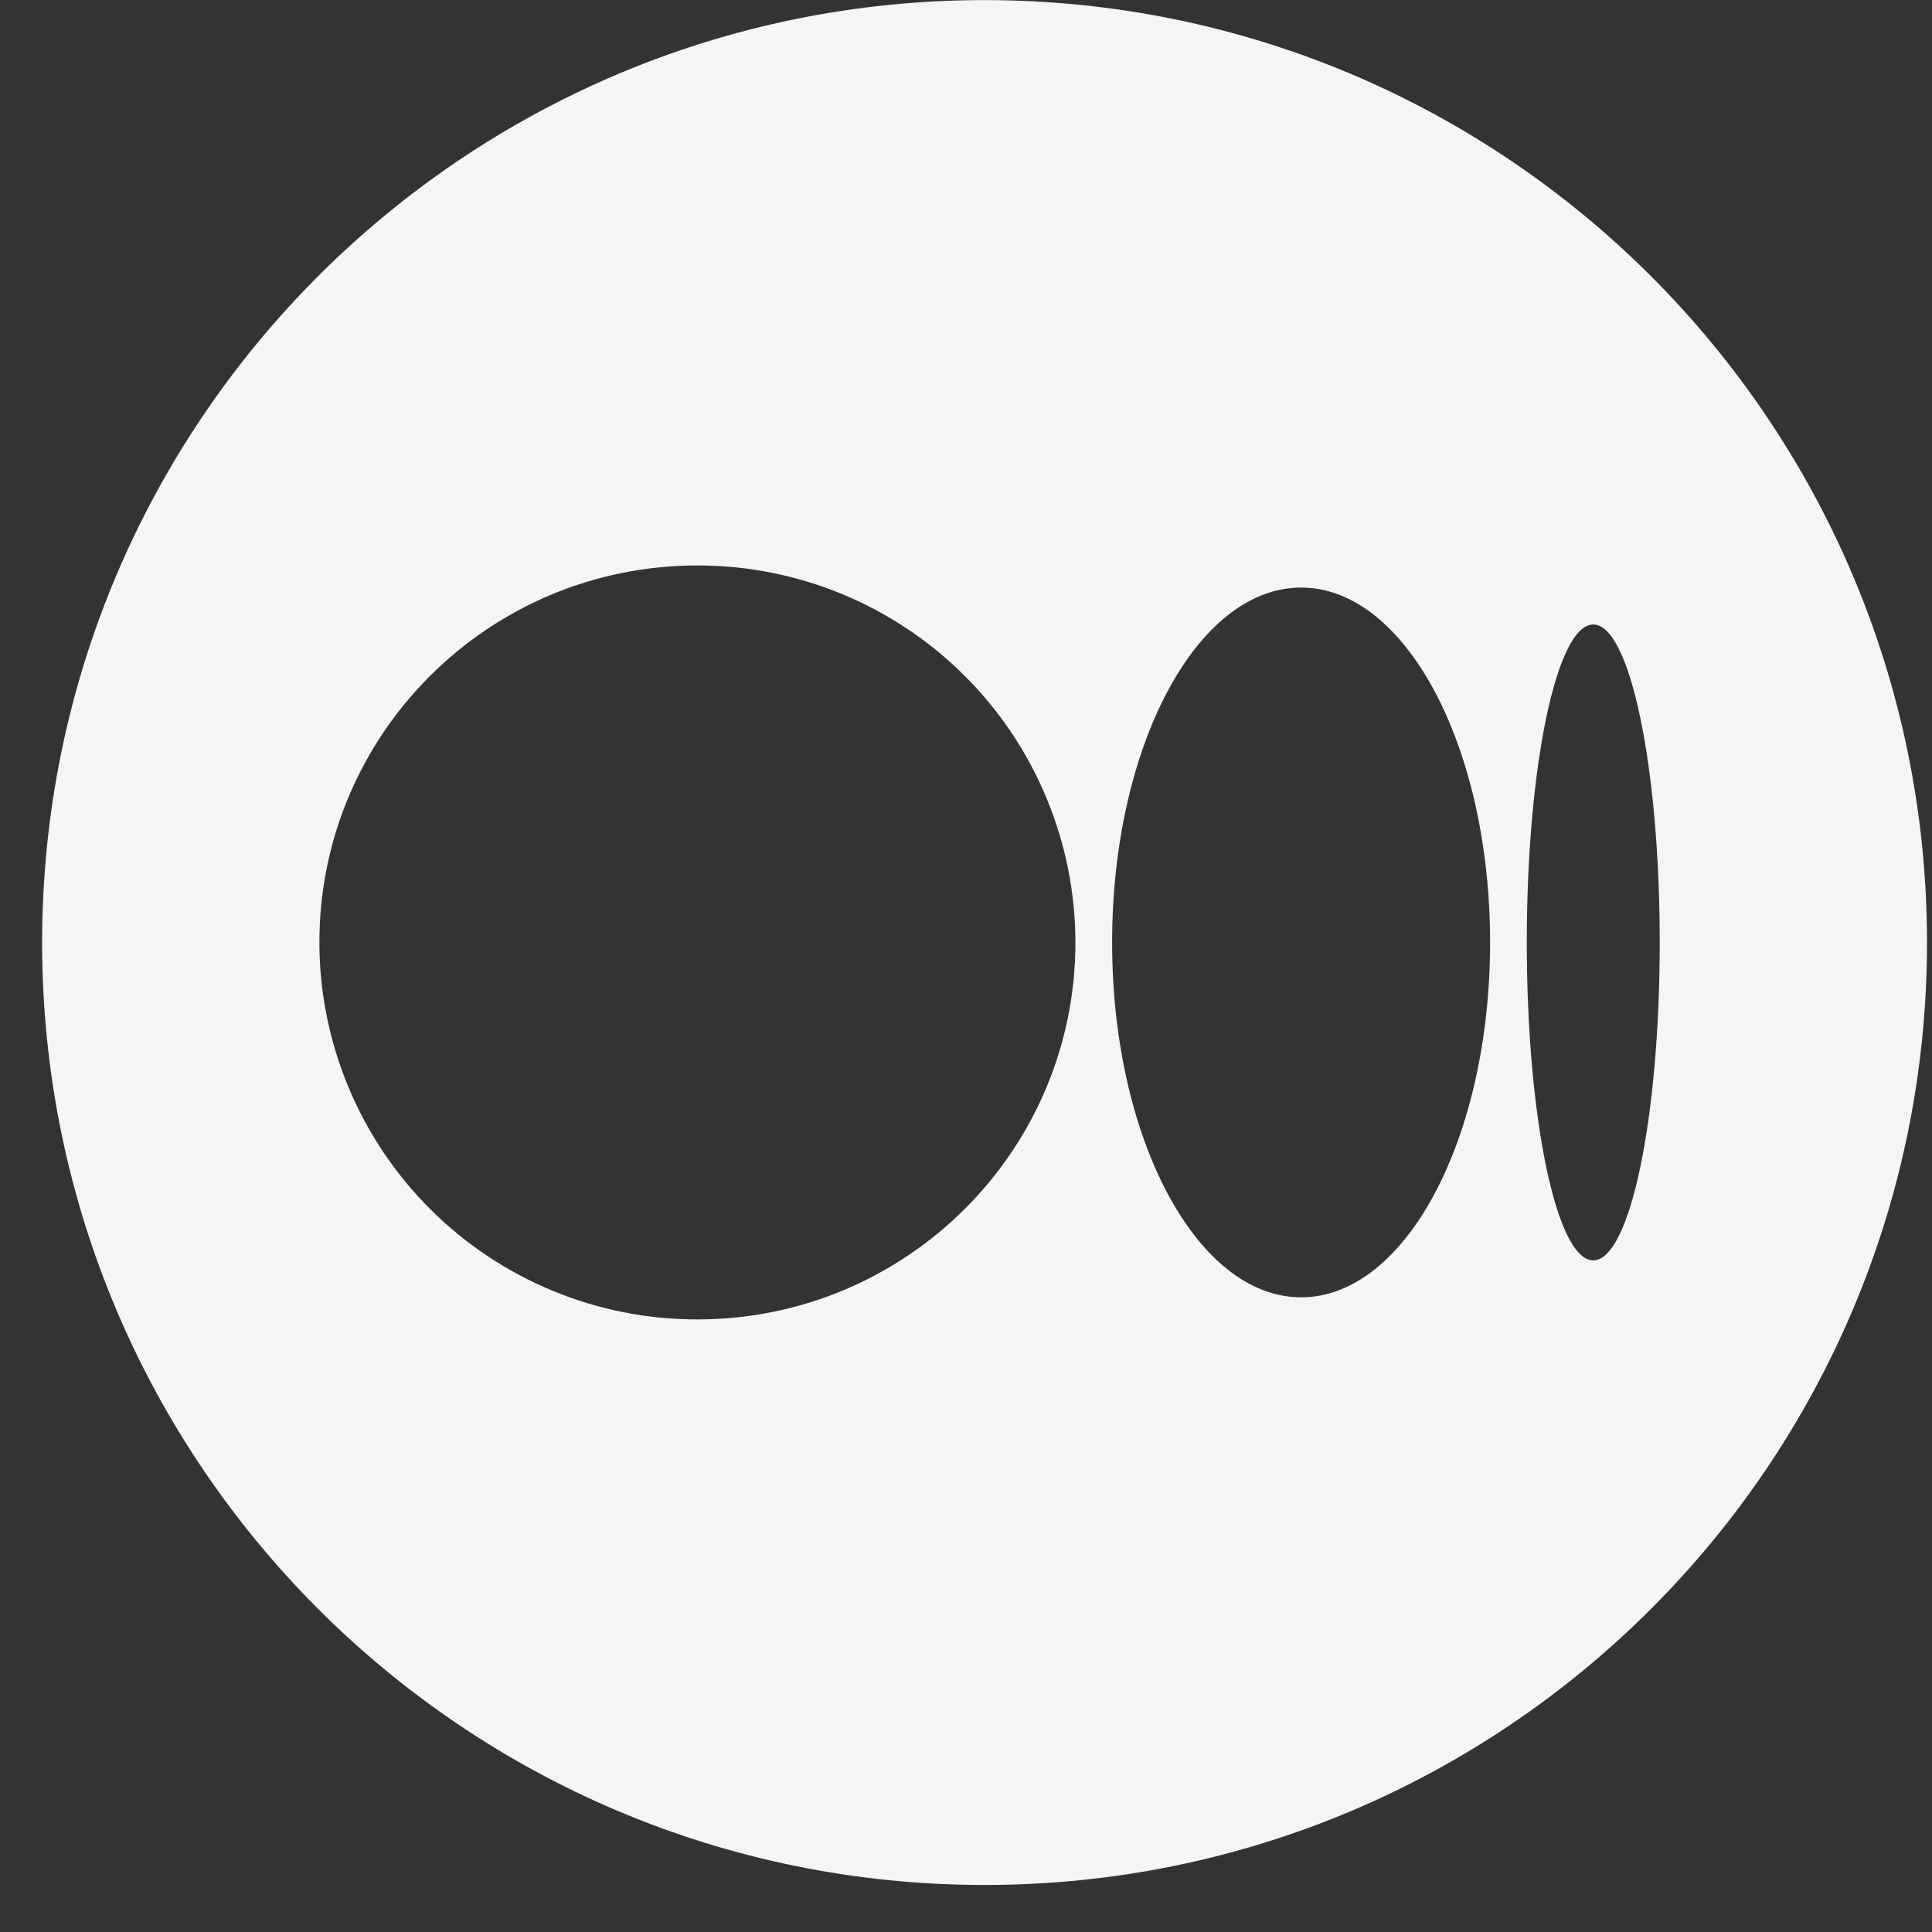 <svg width="41" height="41" viewBox="0 0 41 41" fill="none" xmlns="http://www.w3.org/2000/svg">
<rect x="0" y="0" width="41" height="41" fill="#333333" stroke="none"/>
<path fill-rule="evenodd" clip-rule="evenodd" d="M20.894 40.002C31.94 40.002 40.894 31.048 40.894 20.002C40.894 8.957 31.94 0.002 20.894 0.002C9.848 0.002 0.894 8.957 0.894 20.002C0.894 31.048 9.848 40.002 20.894 40.002ZM14.799 28C19.231 28 22.822 24.418 22.822 20C22.821 18.948 22.612 17.906 22.208 16.935C21.804 15.963 21.213 15.081 20.468 14.338C19.723 13.595 18.839 13.006 17.866 12.605C16.893 12.204 15.851 11.998 14.799 12C10.369 12 6.778 15.58 6.778 20C6.779 21.052 6.988 22.093 7.392 23.065C7.796 24.036 8.387 24.918 9.132 25.661C9.876 26.404 10.76 26.993 11.733 27.394C12.705 27.796 13.747 28.001 14.799 28ZM27.612 27.531C29.827 27.531 31.622 24.16 31.622 20C31.622 15.842 29.827 12.469 27.612 12.469C25.396 12.469 23.601 15.84 23.601 20C23.601 24.158 25.396 27.531 27.612 27.531ZM33.811 26.747C34.591 26.747 35.222 23.726 35.222 20C35.222 16.274 34.591 13.253 33.812 13.253C33.032 13.253 32.401 16.274 32.401 20C32.401 23.724 33.032 26.747 33.811 26.747Z" fill="#F5F5F5"/>
</svg>
